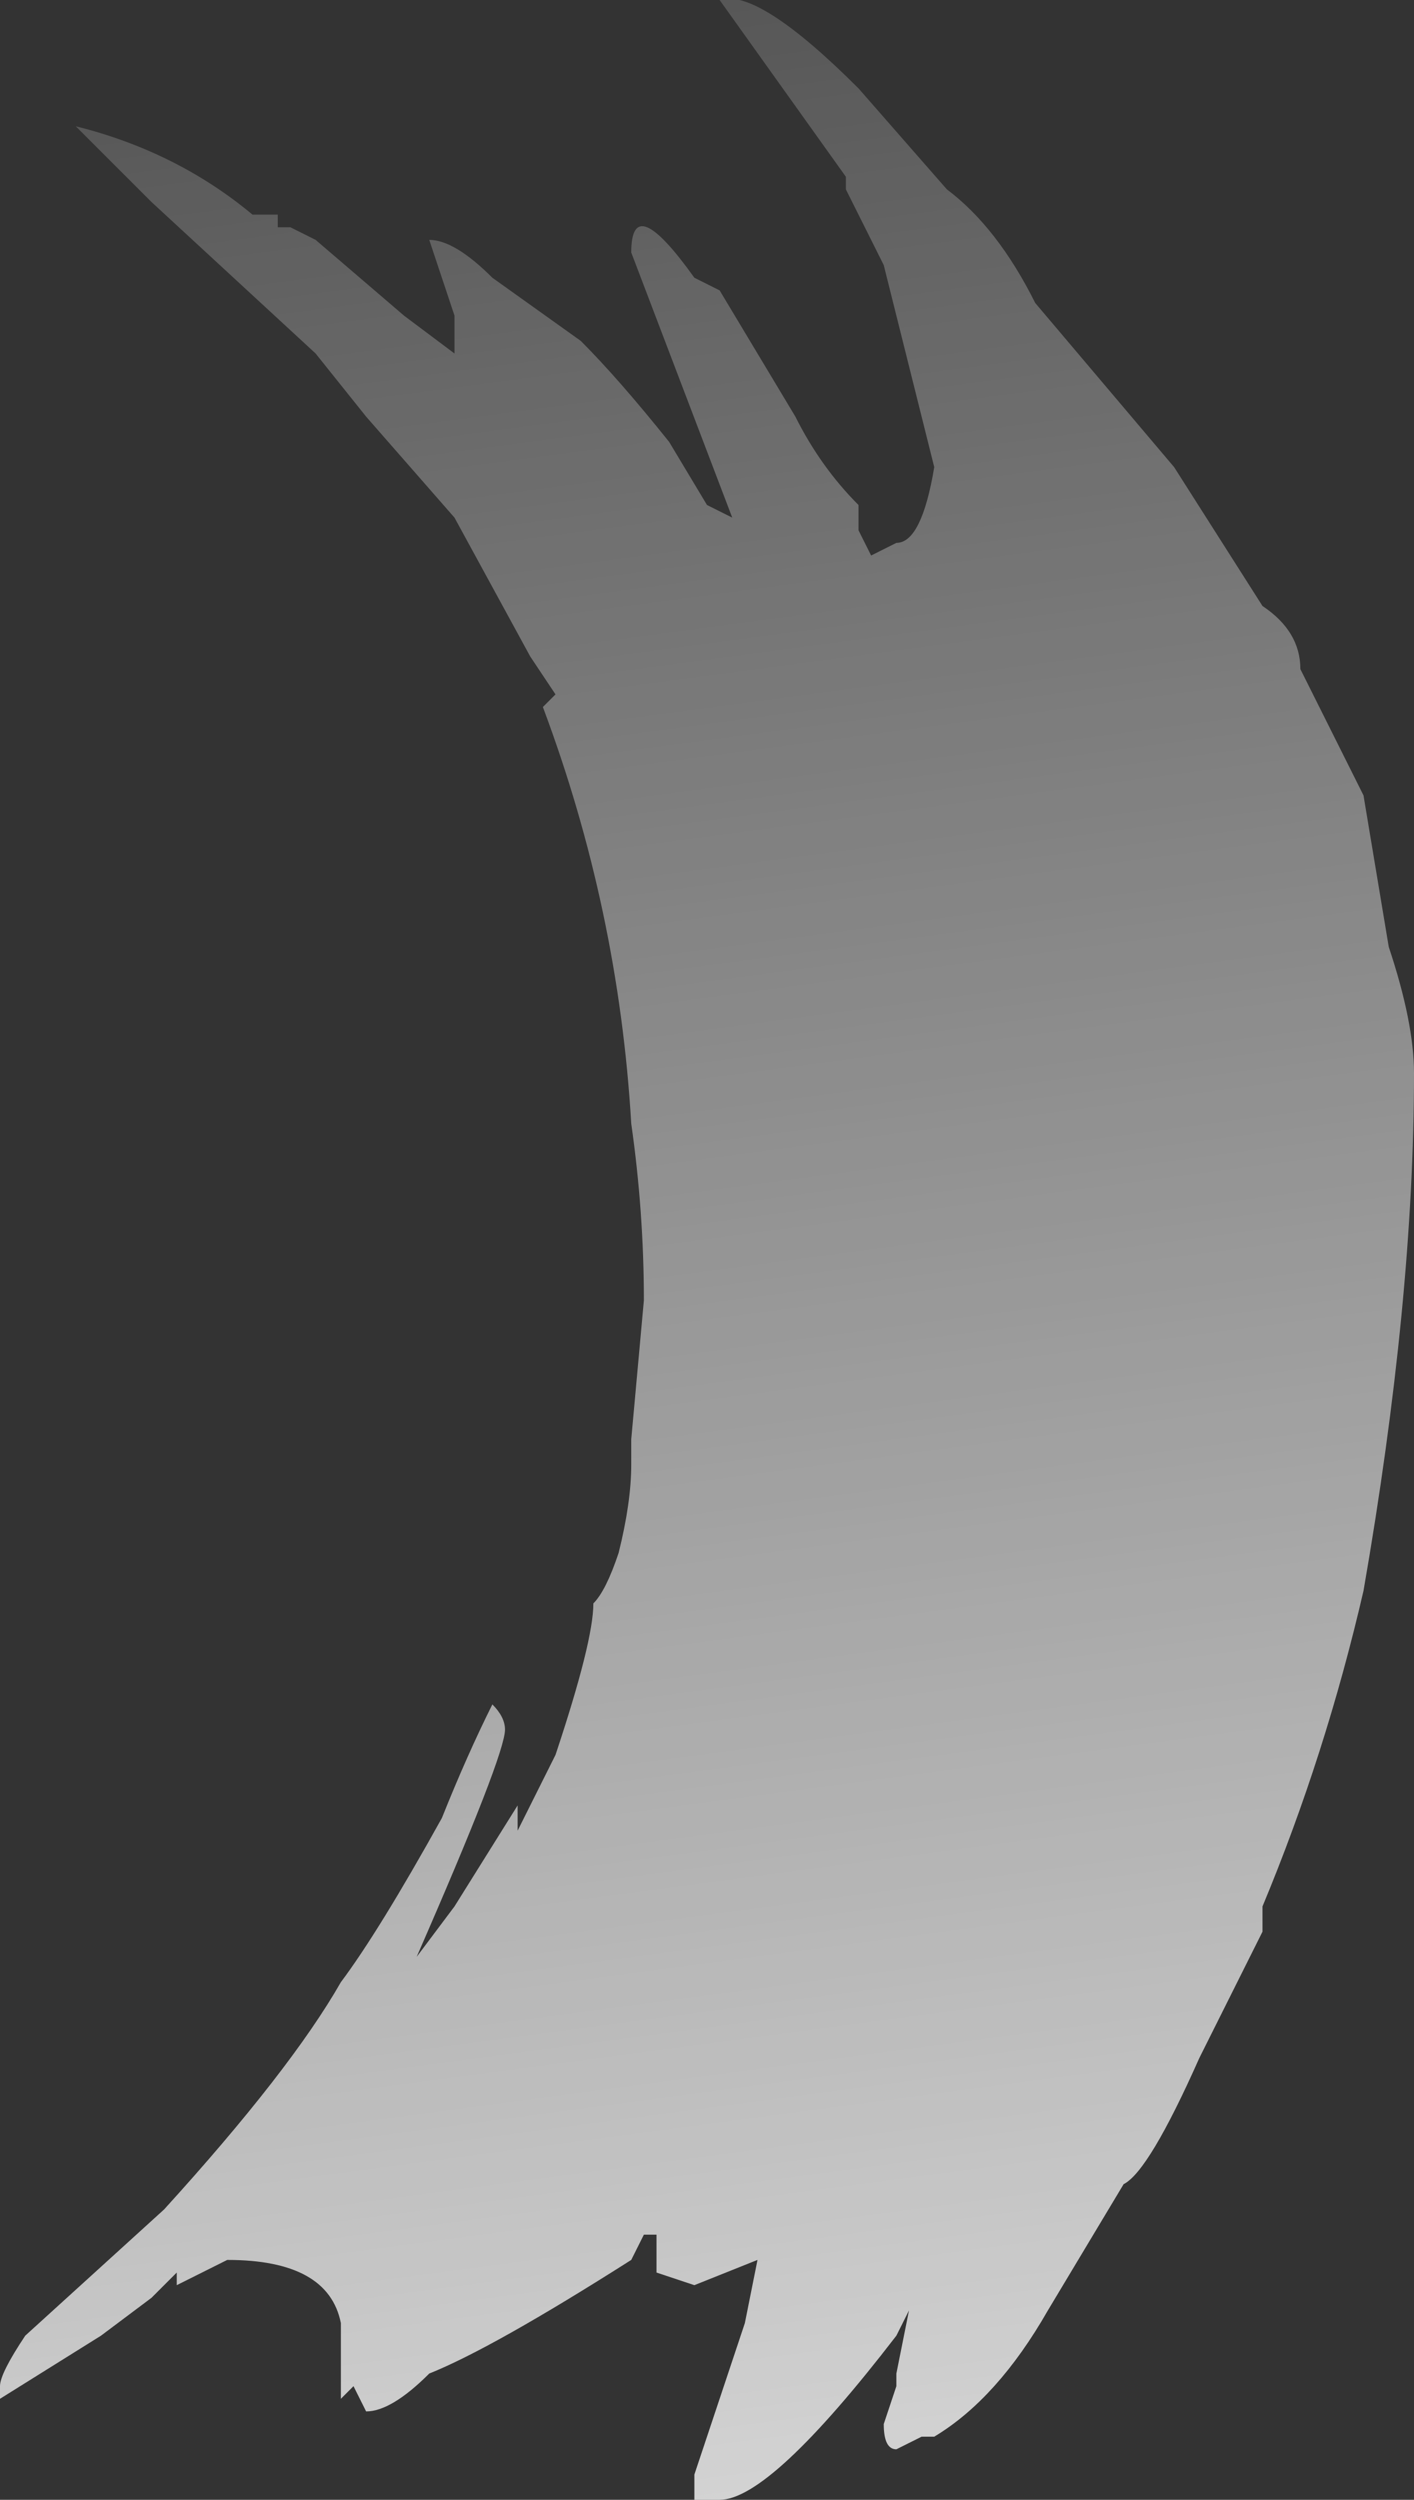 <?xml version="1.0" encoding="UTF-8" standalone="no"?>
<svg xmlns:ffdec="https://www.free-decompiler.com/flash" xmlns:xlink="http://www.w3.org/1999/xlink" ffdec:objectType="frame" height="69.3px" width="39.2px" xmlns="http://www.w3.org/2000/svg">
  <rect width="100%" height="100%" fill="#333333" stroke="none"/>
  <g transform="matrix(1.0, 0.0, 0.0, 1.0, 39.2, 69.3)">
    <use ffdec:characterId="566" height="9.9" transform="matrix(7.0, 0.0, 0.0, 7.0, -39.2, -69.3)" width="5.6" xlink:href="#shape0"/>
  </g>
  <defs>
    <g id="shape0" transform="matrix(1.0, 0.0, 0.0, 1.0, 5.6, 9.9)">
      <path d="M-4.5 -9.05 L-4.5 -9.0 -4.45 -9.0 -4.35 -8.95 -4.0 -8.65 -3.8 -8.5 Q-3.8 -8.55 -3.8 -8.65 L-3.9 -8.95 Q-3.8 -8.95 -3.65 -8.8 L-3.3 -8.55 Q-3.15 -8.4 -2.95 -8.15 L-2.8 -7.9 -2.7 -7.85 -3.1 -8.9 Q-3.1 -9.15 -2.85 -8.8 L-2.75 -8.75 -2.45 -8.25 Q-2.35 -8.05 -2.2 -7.9 L-2.2 -7.8 -2.15 -7.7 -2.05 -7.75 Q-1.95 -7.75 -1.9 -8.05 L-2.1 -8.85 -2.25 -9.15 -2.25 -9.2 -2.75 -9.9 Q-2.6 -9.95 -2.2 -9.55 L-1.85 -9.15 Q-1.65 -9.0 -1.5 -8.7 L-0.95 -8.05 -0.6 -7.5 Q-0.45 -7.4 -0.45 -7.25 L-0.2 -6.75 -0.1 -6.15 Q0.0 -5.85 0.0 -5.65 0.0 -4.75 -0.2 -3.6 -0.35 -2.95 -0.6 -2.35 L-0.6 -2.25 -0.85 -1.75 Q-1.05 -1.3 -1.15 -1.25 L-1.45 -0.75 Q-1.65 -0.4 -1.9 -0.25 L-1.95 -0.25 -2.05 -0.2 Q-2.1 -0.2 -2.1 -0.3 L-2.05 -0.45 -2.05 -0.5 -2.0 -0.75 -2.05 -0.65 Q-2.55 0.0 -2.75 0.0 L-2.85 0.0 -2.85 -0.1 -2.65 -0.7 -2.6 -0.95 -2.85 -0.85 -3.0 -0.9 -3.0 -1.05 -3.05 -1.05 -3.1 -0.95 Q-3.65 -0.6 -3.9 -0.5 -4.05 -0.35 -4.15 -0.35 L-4.2 -0.45 -4.25 -0.4 Q-4.25 -0.6 -4.25 -0.7 -4.3 -0.95 -4.7 -0.95 L-4.9 -0.85 -4.9 -0.9 -5.0 -0.8 -5.2 -0.65 -5.6 -0.4 -5.6 -0.45 Q-5.6 -0.5 -5.5 -0.65 L-4.95 -1.15 Q-4.45 -1.7 -4.25 -2.05 -4.1 -2.25 -3.85 -2.7 -3.75 -2.95 -3.65 -3.15 -3.6 -3.1 -3.6 -3.05 -3.6 -2.95 -3.95 -2.15 L-3.8 -2.35 -3.55 -2.75 -3.55 -2.65 -3.4 -2.95 Q-3.25 -3.4 -3.25 -3.55 -3.2 -3.6 -3.15 -3.75 -3.1 -3.95 -3.1 -4.1 L-3.1 -4.2 -3.05 -4.75 Q-3.05 -5.1 -3.1 -5.45 -3.15 -6.3 -3.45 -7.1 L-3.4 -7.15 -3.5 -7.3 -3.8 -7.85 -4.15 -8.25 -4.35 -8.5 -5.0 -9.1 -5.3 -9.4 Q-4.9 -9.3 -4.6 -9.05 L-4.5 -9.05" fill="url(#gradient0)" fill-rule="evenodd" stroke="none"/>
    </g>
    <linearGradient gradientTransform="matrix(0.001, 0.008, -0.006, 8.0E-4, -2.6, -6.1)" gradientUnits="userSpaceOnUse" id="gradient0" spreadMethod="pad" x1="-819.2" x2="819.2">
      <stop offset="0.0" stop-color="#ffffff" stop-opacity="0.0"/>
      <stop offset="1.0" stop-color="#ffffff" stop-opacity="0.82"/>
    </linearGradient>
  </defs>
</svg>
